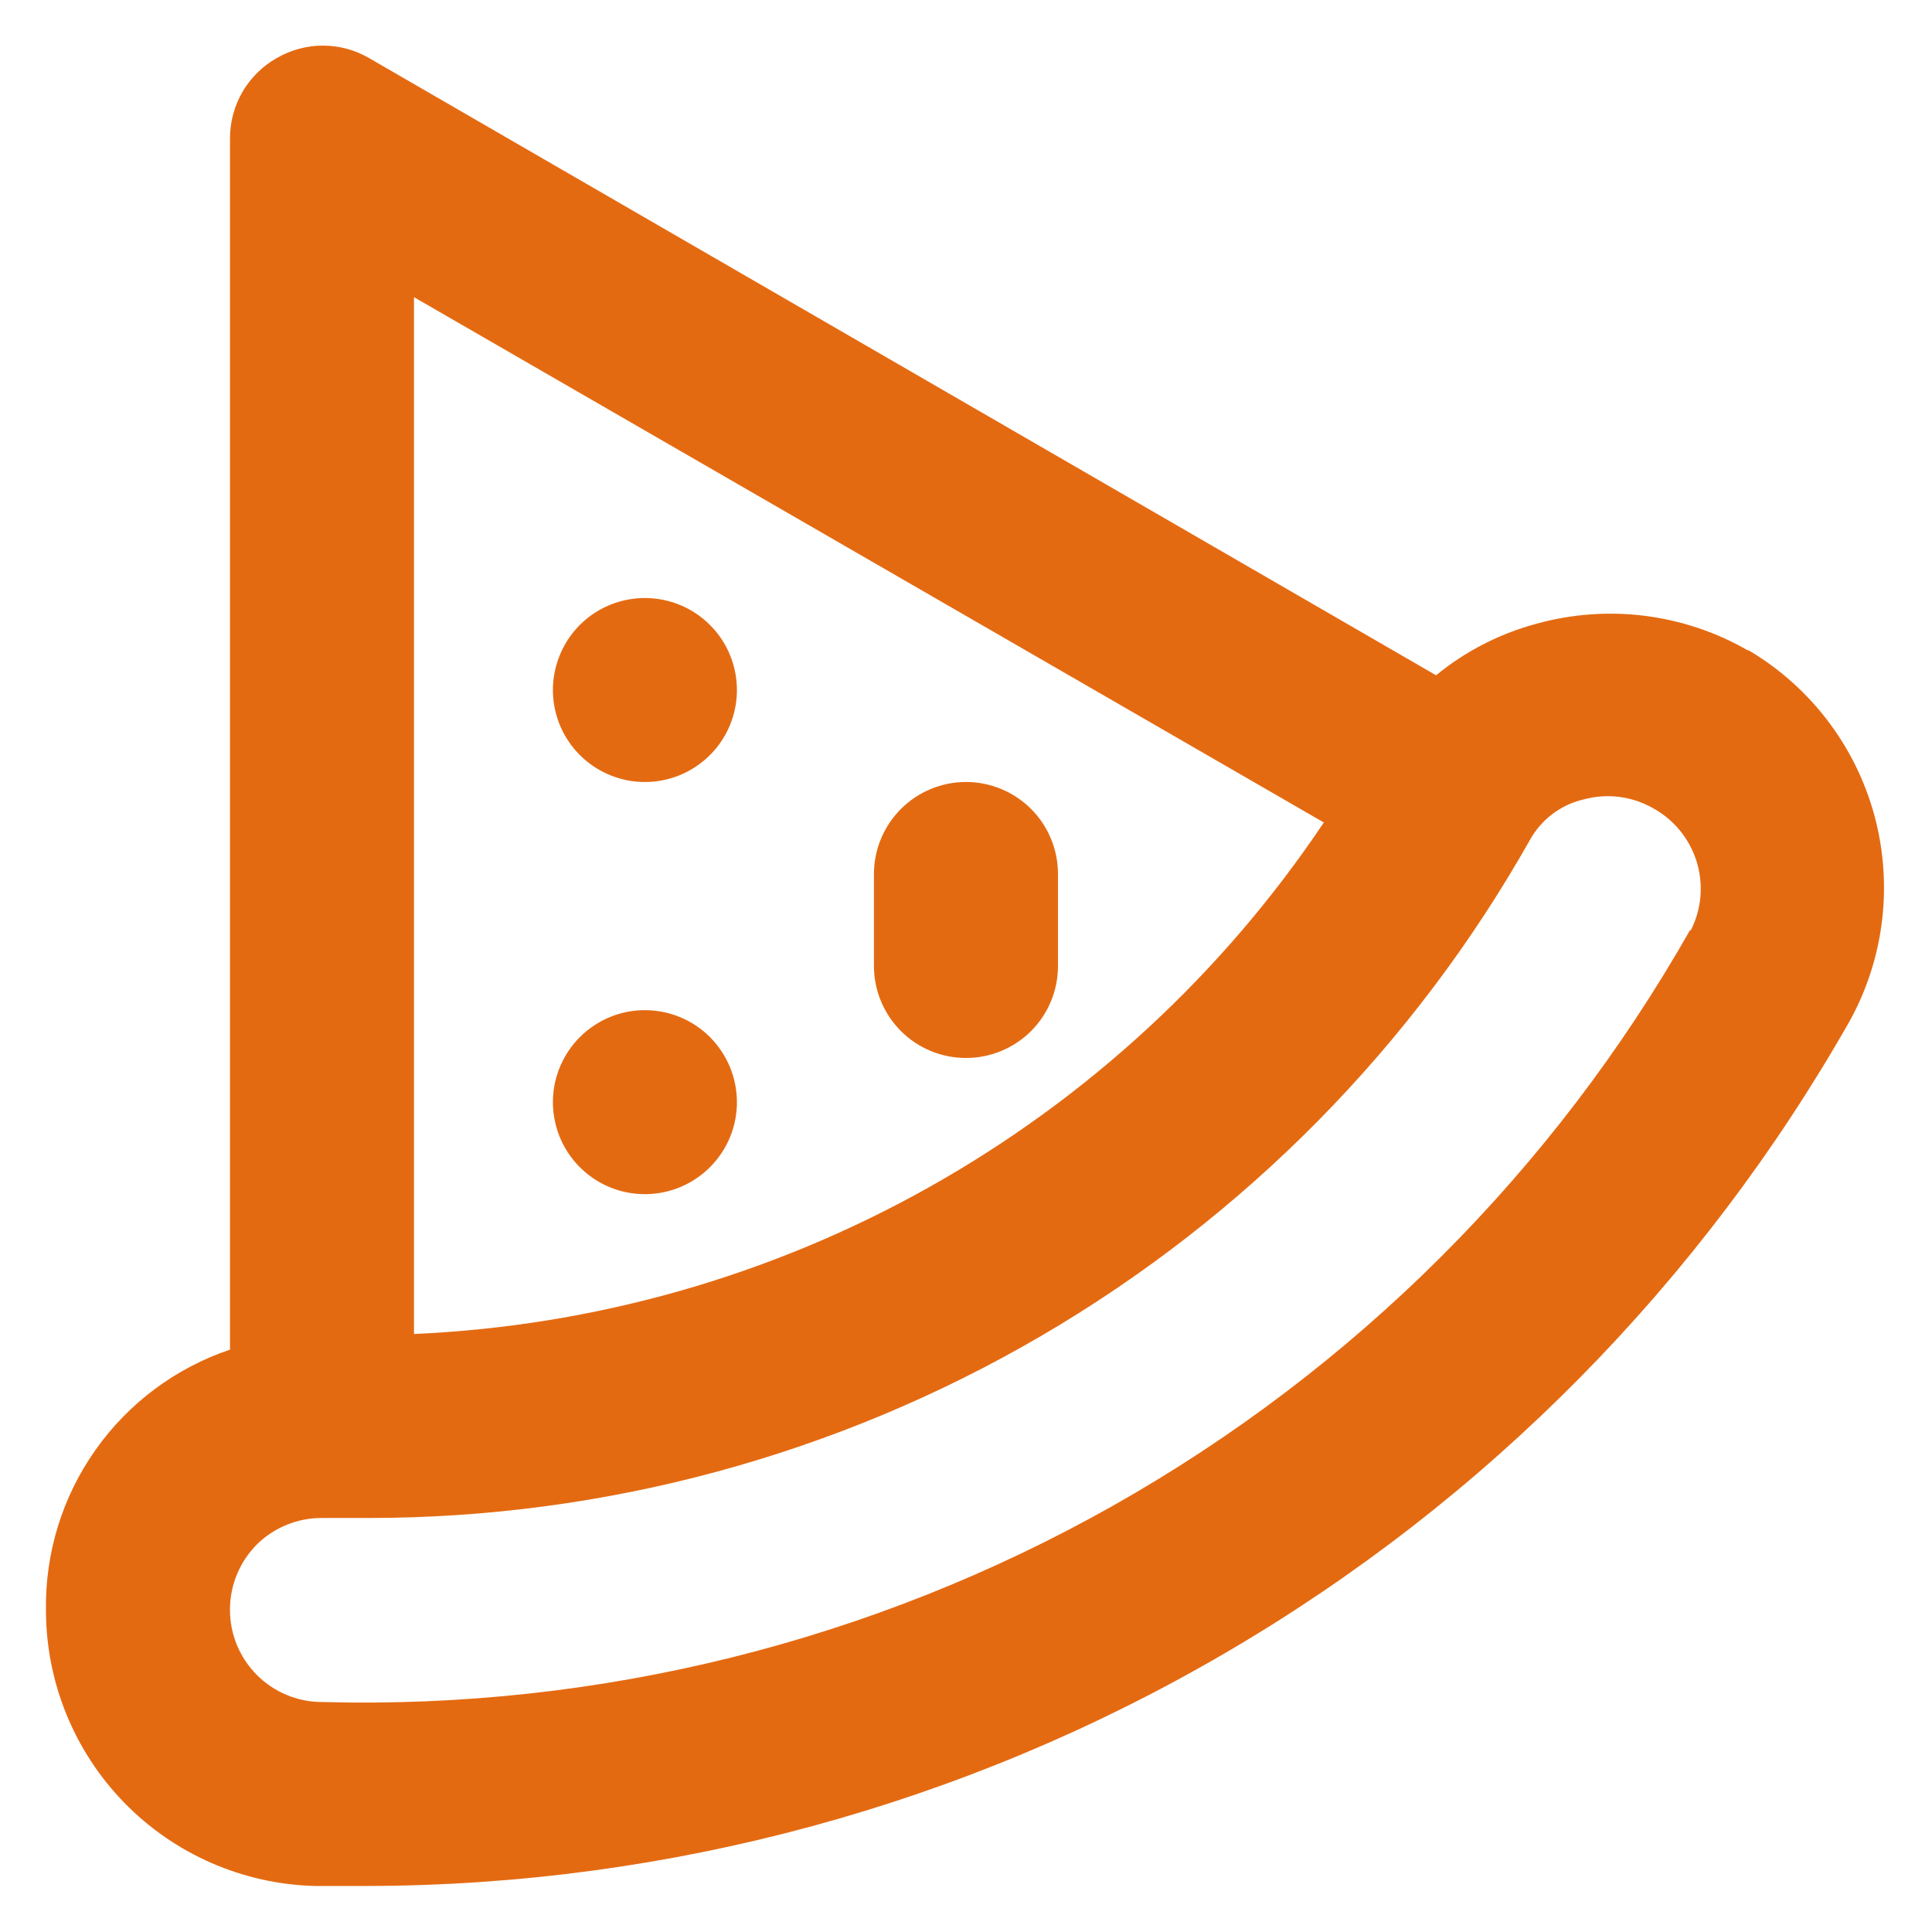 <svg width="28" height="28" viewBox="0 0 28 28" fill="none" xmlns="http://www.w3.org/2000/svg">
<path d="M9.346 14.64C9.083 14.64 8.825 14.718 8.606 14.865C8.386 15.011 8.216 15.22 8.115 15.463C8.014 15.707 7.987 15.975 8.039 16.233C8.09 16.492 8.217 16.73 8.404 16.916C8.59 17.103 8.828 17.23 9.086 17.281C9.345 17.332 9.613 17.306 9.857 17.205C10.1 17.104 10.309 16.933 10.455 16.714C10.602 16.495 10.68 16.237 10.68 15.973C10.68 15.62 10.539 15.281 10.289 15.03C10.039 14.78 9.7 14.64 9.346 14.64ZM9.346 8.667C9.083 8.667 8.825 8.745 8.606 8.891C8.386 9.038 8.216 9.246 8.115 9.49C8.014 9.733 7.987 10.002 8.039 10.26C8.09 10.519 8.217 10.756 8.404 10.943C8.59 11.129 8.828 11.256 9.086 11.308C9.345 11.359 9.613 11.333 9.857 11.232C10.1 11.131 10.309 10.96 10.455 10.741C10.602 10.521 10.68 10.264 10.68 10C10.68 9.646 10.539 9.307 10.289 9.057C10.039 8.807 9.7 8.667 9.346 8.667ZM14 11.333C13.646 11.333 13.307 11.474 13.057 11.724C12.807 11.974 12.666 12.313 12.666 12.667V14C12.666 14.354 12.807 14.693 13.057 14.943C13.307 15.193 13.646 15.333 14 15.333C14.353 15.333 14.693 15.193 14.943 14.943C15.193 14.693 15.333 14.354 15.333 14V12.667C15.333 12.313 15.193 11.974 14.943 11.724C14.693 11.474 14.353 11.333 14 11.333ZM25.333 9.427C24.873 9.162 24.365 8.992 23.839 8.925C23.312 8.859 22.778 8.898 22.267 9.04C21.734 9.183 21.239 9.437 20.813 9.787L5.346 0.84C5.144 0.723 4.914 0.661 4.68 0.661C4.446 0.661 4.216 0.723 4.013 0.84C3.807 0.956 3.636 1.124 3.516 1.328C3.397 1.532 3.334 1.764 3.333 2V19.56C2.546 19.825 1.864 20.334 1.385 21.012C0.905 21.69 0.654 22.503 0.666 23.333C0.666 24.376 1.073 25.378 1.8 26.125C2.527 26.872 3.518 27.305 4.56 27.333H5.333C9.702 27.323 13.991 26.157 17.763 23.953C21.536 21.75 24.658 18.587 26.813 14.787C27.311 13.877 27.436 12.81 27.163 11.81C26.889 10.81 26.238 9.956 25.346 9.427H25.333ZM6 4.307L19.186 11.92C17.724 14.103 15.768 15.911 13.477 17.199C11.187 18.487 8.625 19.218 6 19.333V4.307ZM24.493 13.48C22.514 16.968 19.623 19.851 16.13 21.822C12.638 23.792 8.675 24.776 4.666 24.667C4.313 24.667 3.974 24.526 3.724 24.276C3.474 24.026 3.333 23.687 3.333 23.333C3.332 23.155 3.367 22.978 3.436 22.813C3.504 22.648 3.606 22.498 3.733 22.373C3.984 22.132 4.319 21.998 4.666 22H5.346C8.77 21.999 12.132 21.088 15.088 19.362C18.045 17.635 20.49 15.155 22.173 12.173C22.254 12.027 22.365 11.899 22.498 11.798C22.631 11.697 22.784 11.625 22.947 11.587C23.283 11.494 23.642 11.537 23.947 11.707C24.252 11.871 24.482 12.148 24.587 12.48C24.691 12.811 24.663 13.17 24.506 13.48H24.493Z" fill="#E46A12"/>
</svg>
